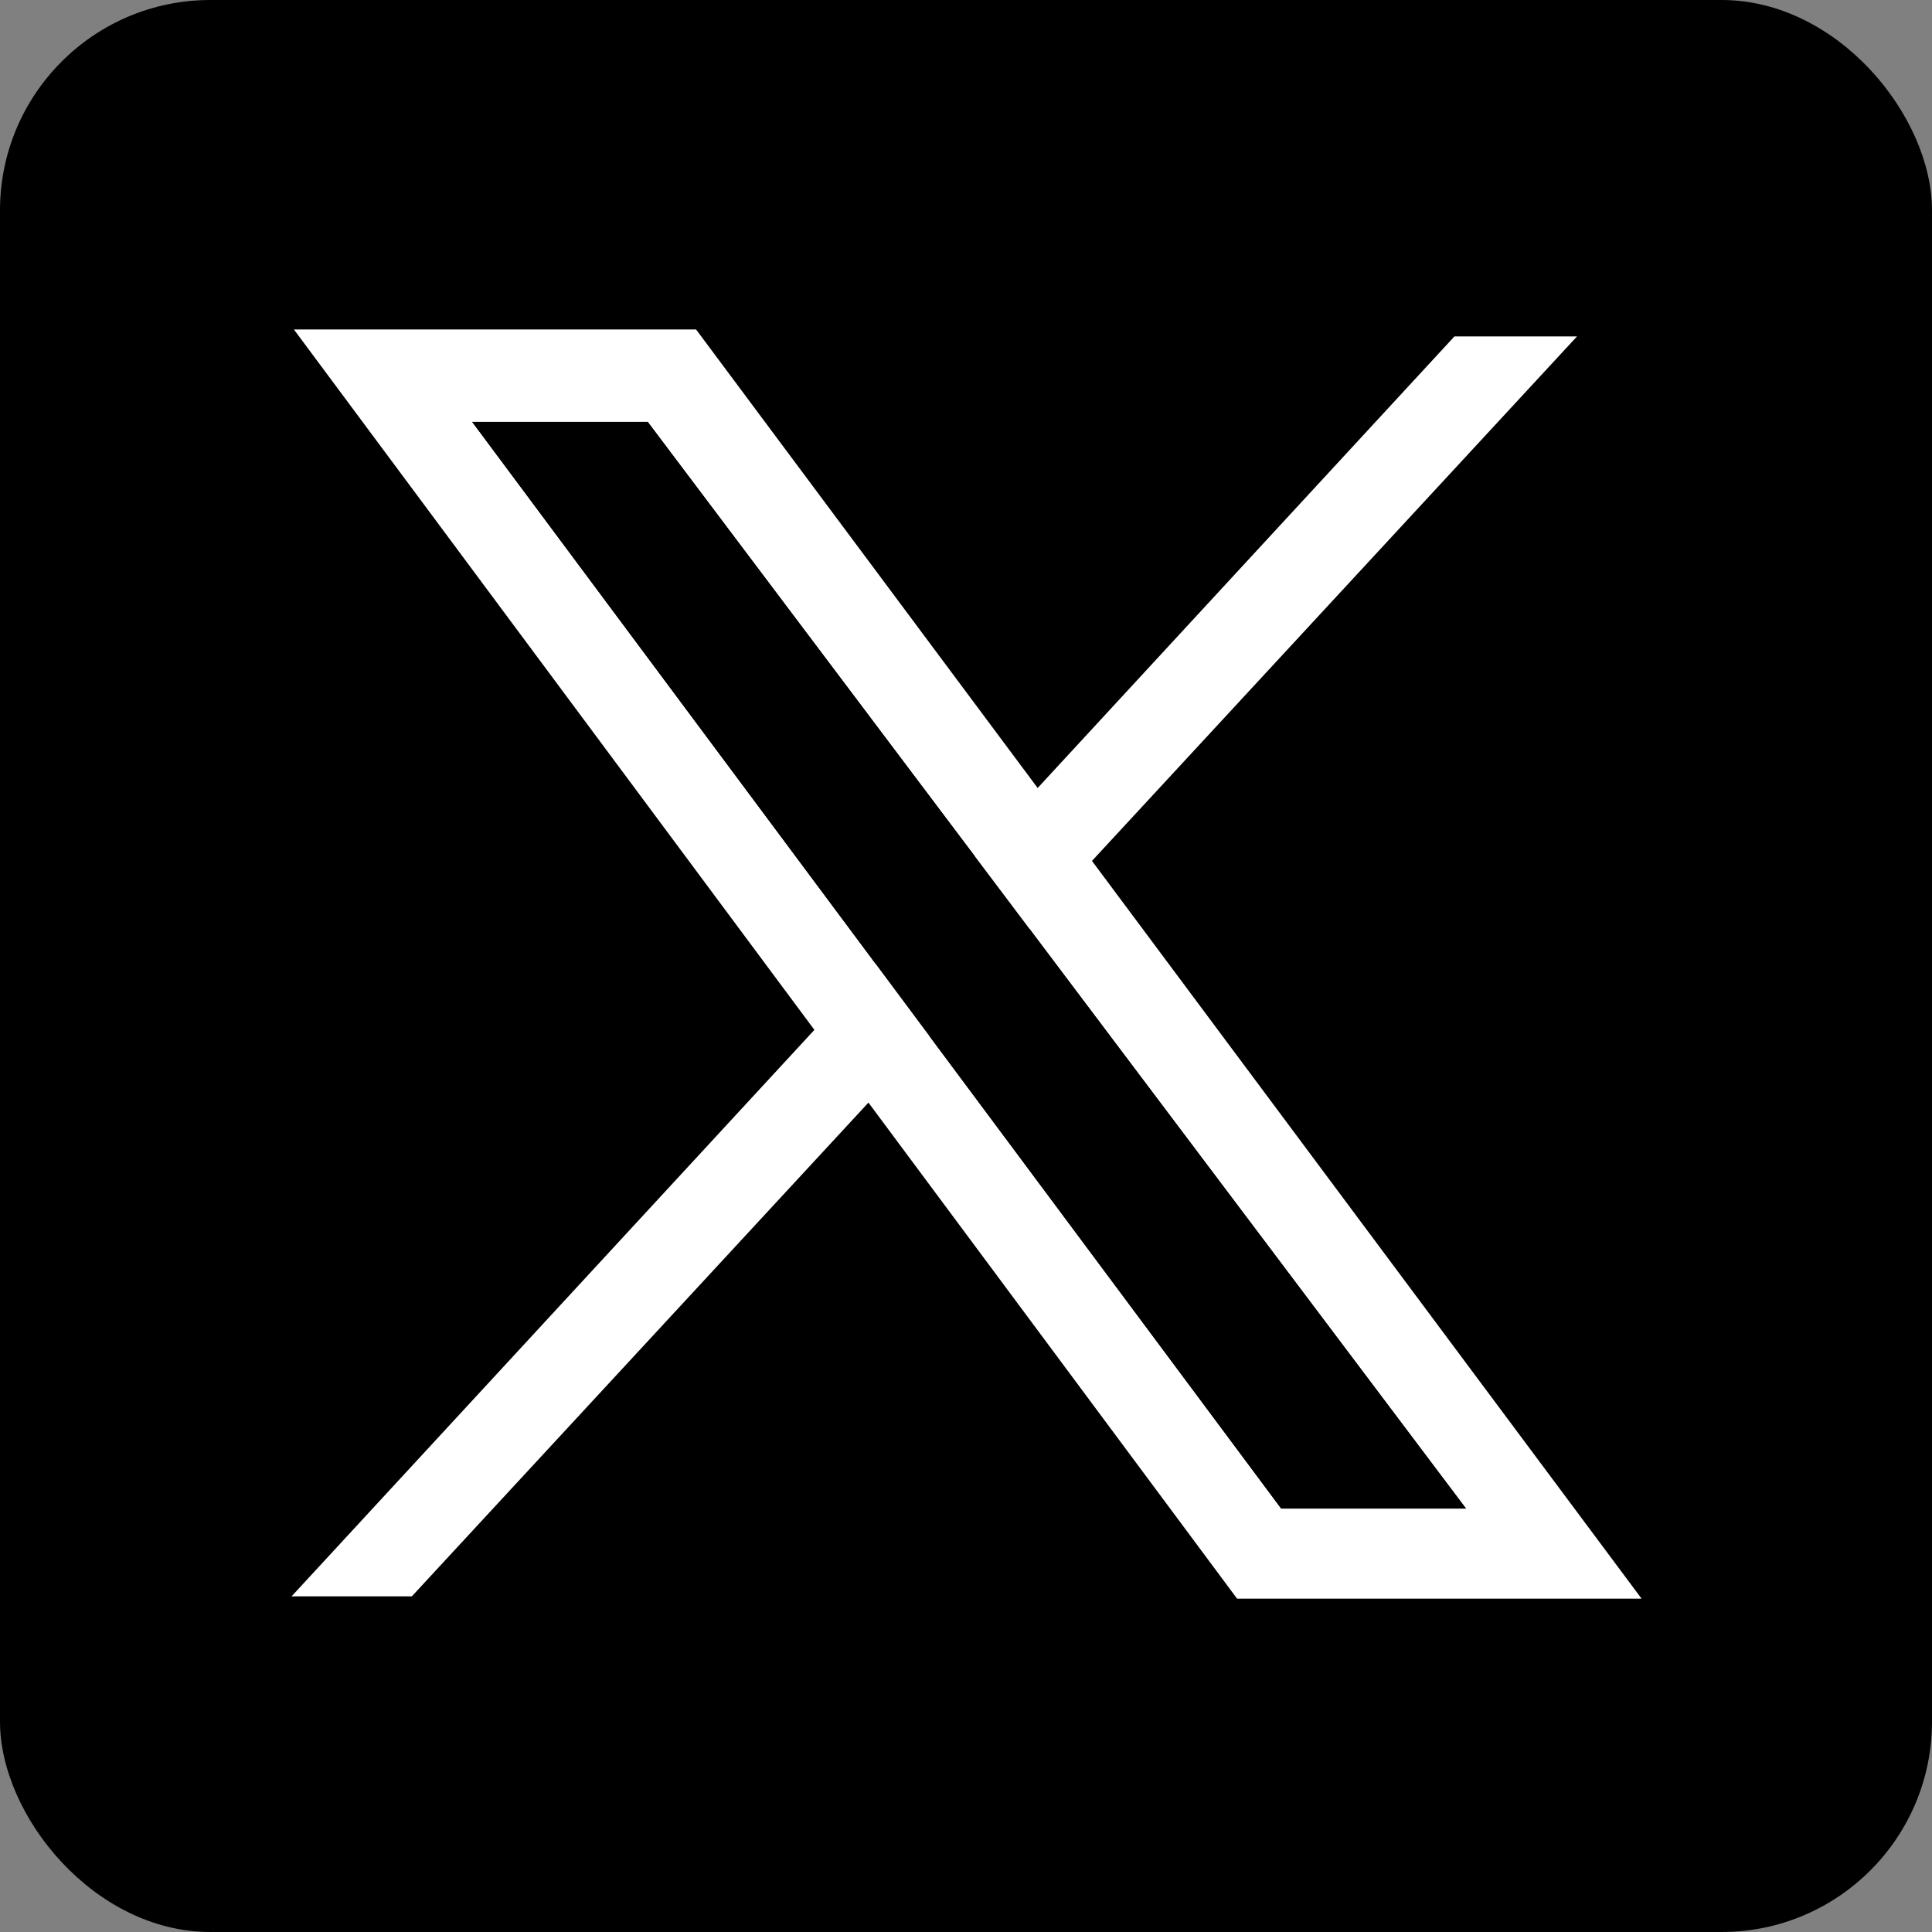 <svg width="2498" height="2498" viewBox="0 0 2498 2498" fill="none" xmlns="http://www.w3.org/2000/svg">
<rect x="0" y="0" width="2498" height="2498" fill="#808080" stroke="none"/>
<rect width="2498" height="2498" rx="272" fill="black"/>
<path d="M532.5 2064H377L1880.5 435H2039L532.5 2064Z" fill="white"/>
<path fill-rule="evenodd" clip-rule="evenodd" d="M380 426H900L2122.5 2067H1599.5L380 426ZM837.5 545.5H610.5L1656.5 1950.5H1895.5L837.5 545.5Z" fill="white"/>
<path d="M610.5 545.5H837.5L1895.5 1950.5H1656.5L610.5 545.5Z" fill="black"/>
</svg>
